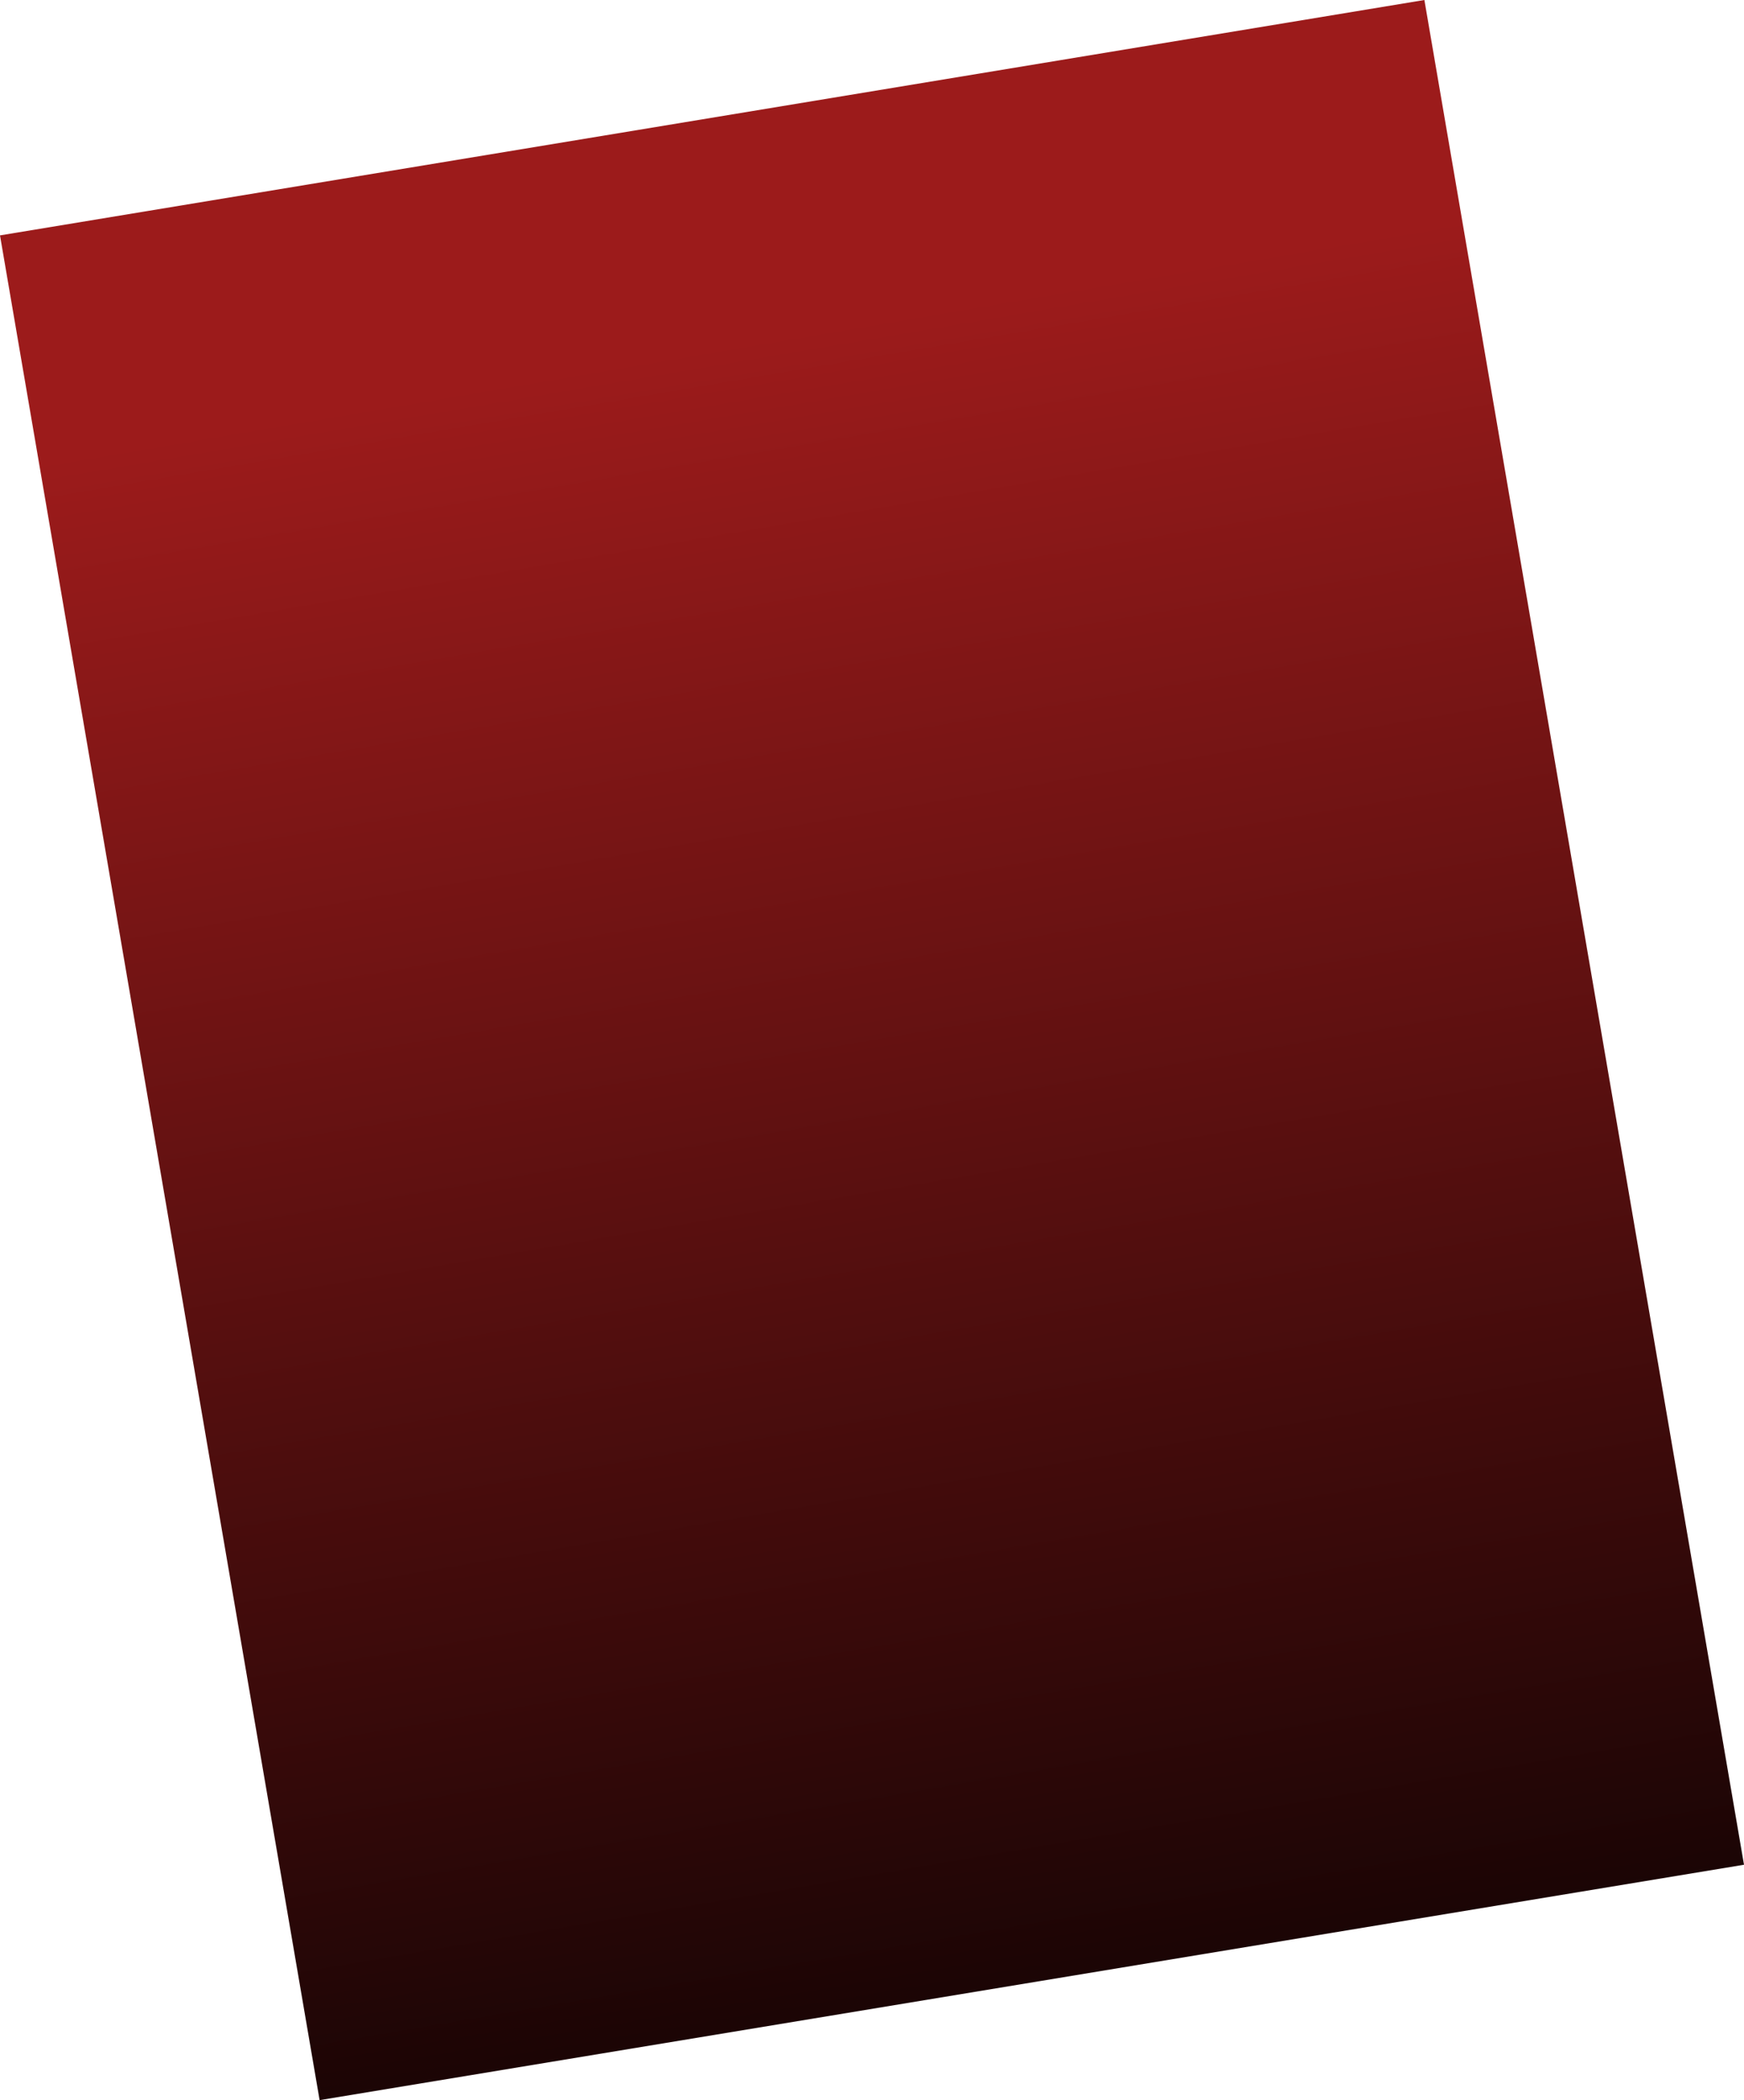 <?xml version="1.0" encoding="UTF-8" standalone="no"?>
<svg xmlns:xlink="http://www.w3.org/1999/xlink" height="1136.65px" width="944.0px" xmlns="http://www.w3.org/2000/svg">
  <g transform="matrix(1.0, 0.0, 0.0, 1.0, 144.05, 178.2)">
    <path d="M626.95 -178.2 L799.95 831.05 28.95 958.45 -144.05 -50.8 626.95 -178.2" fill="url(#gradient0)" fill-rule="evenodd" stroke="none"/>
  </g>
  <defs>
    <linearGradient gradientTransform="matrix(0.116, 0.657, 0.47, -0.08, 392.95, 537.95)" gradientUnits="userSpaceOnUse" id="gradient0" spreadMethod="pad" x1="-819.2" x2="819.2">
      <stop offset="0.0" stop-color="#9c1b1b"/>
      <stop offset="1.0" stop-color="#000000"/>
    </linearGradient>
  </defs>
</svg>
